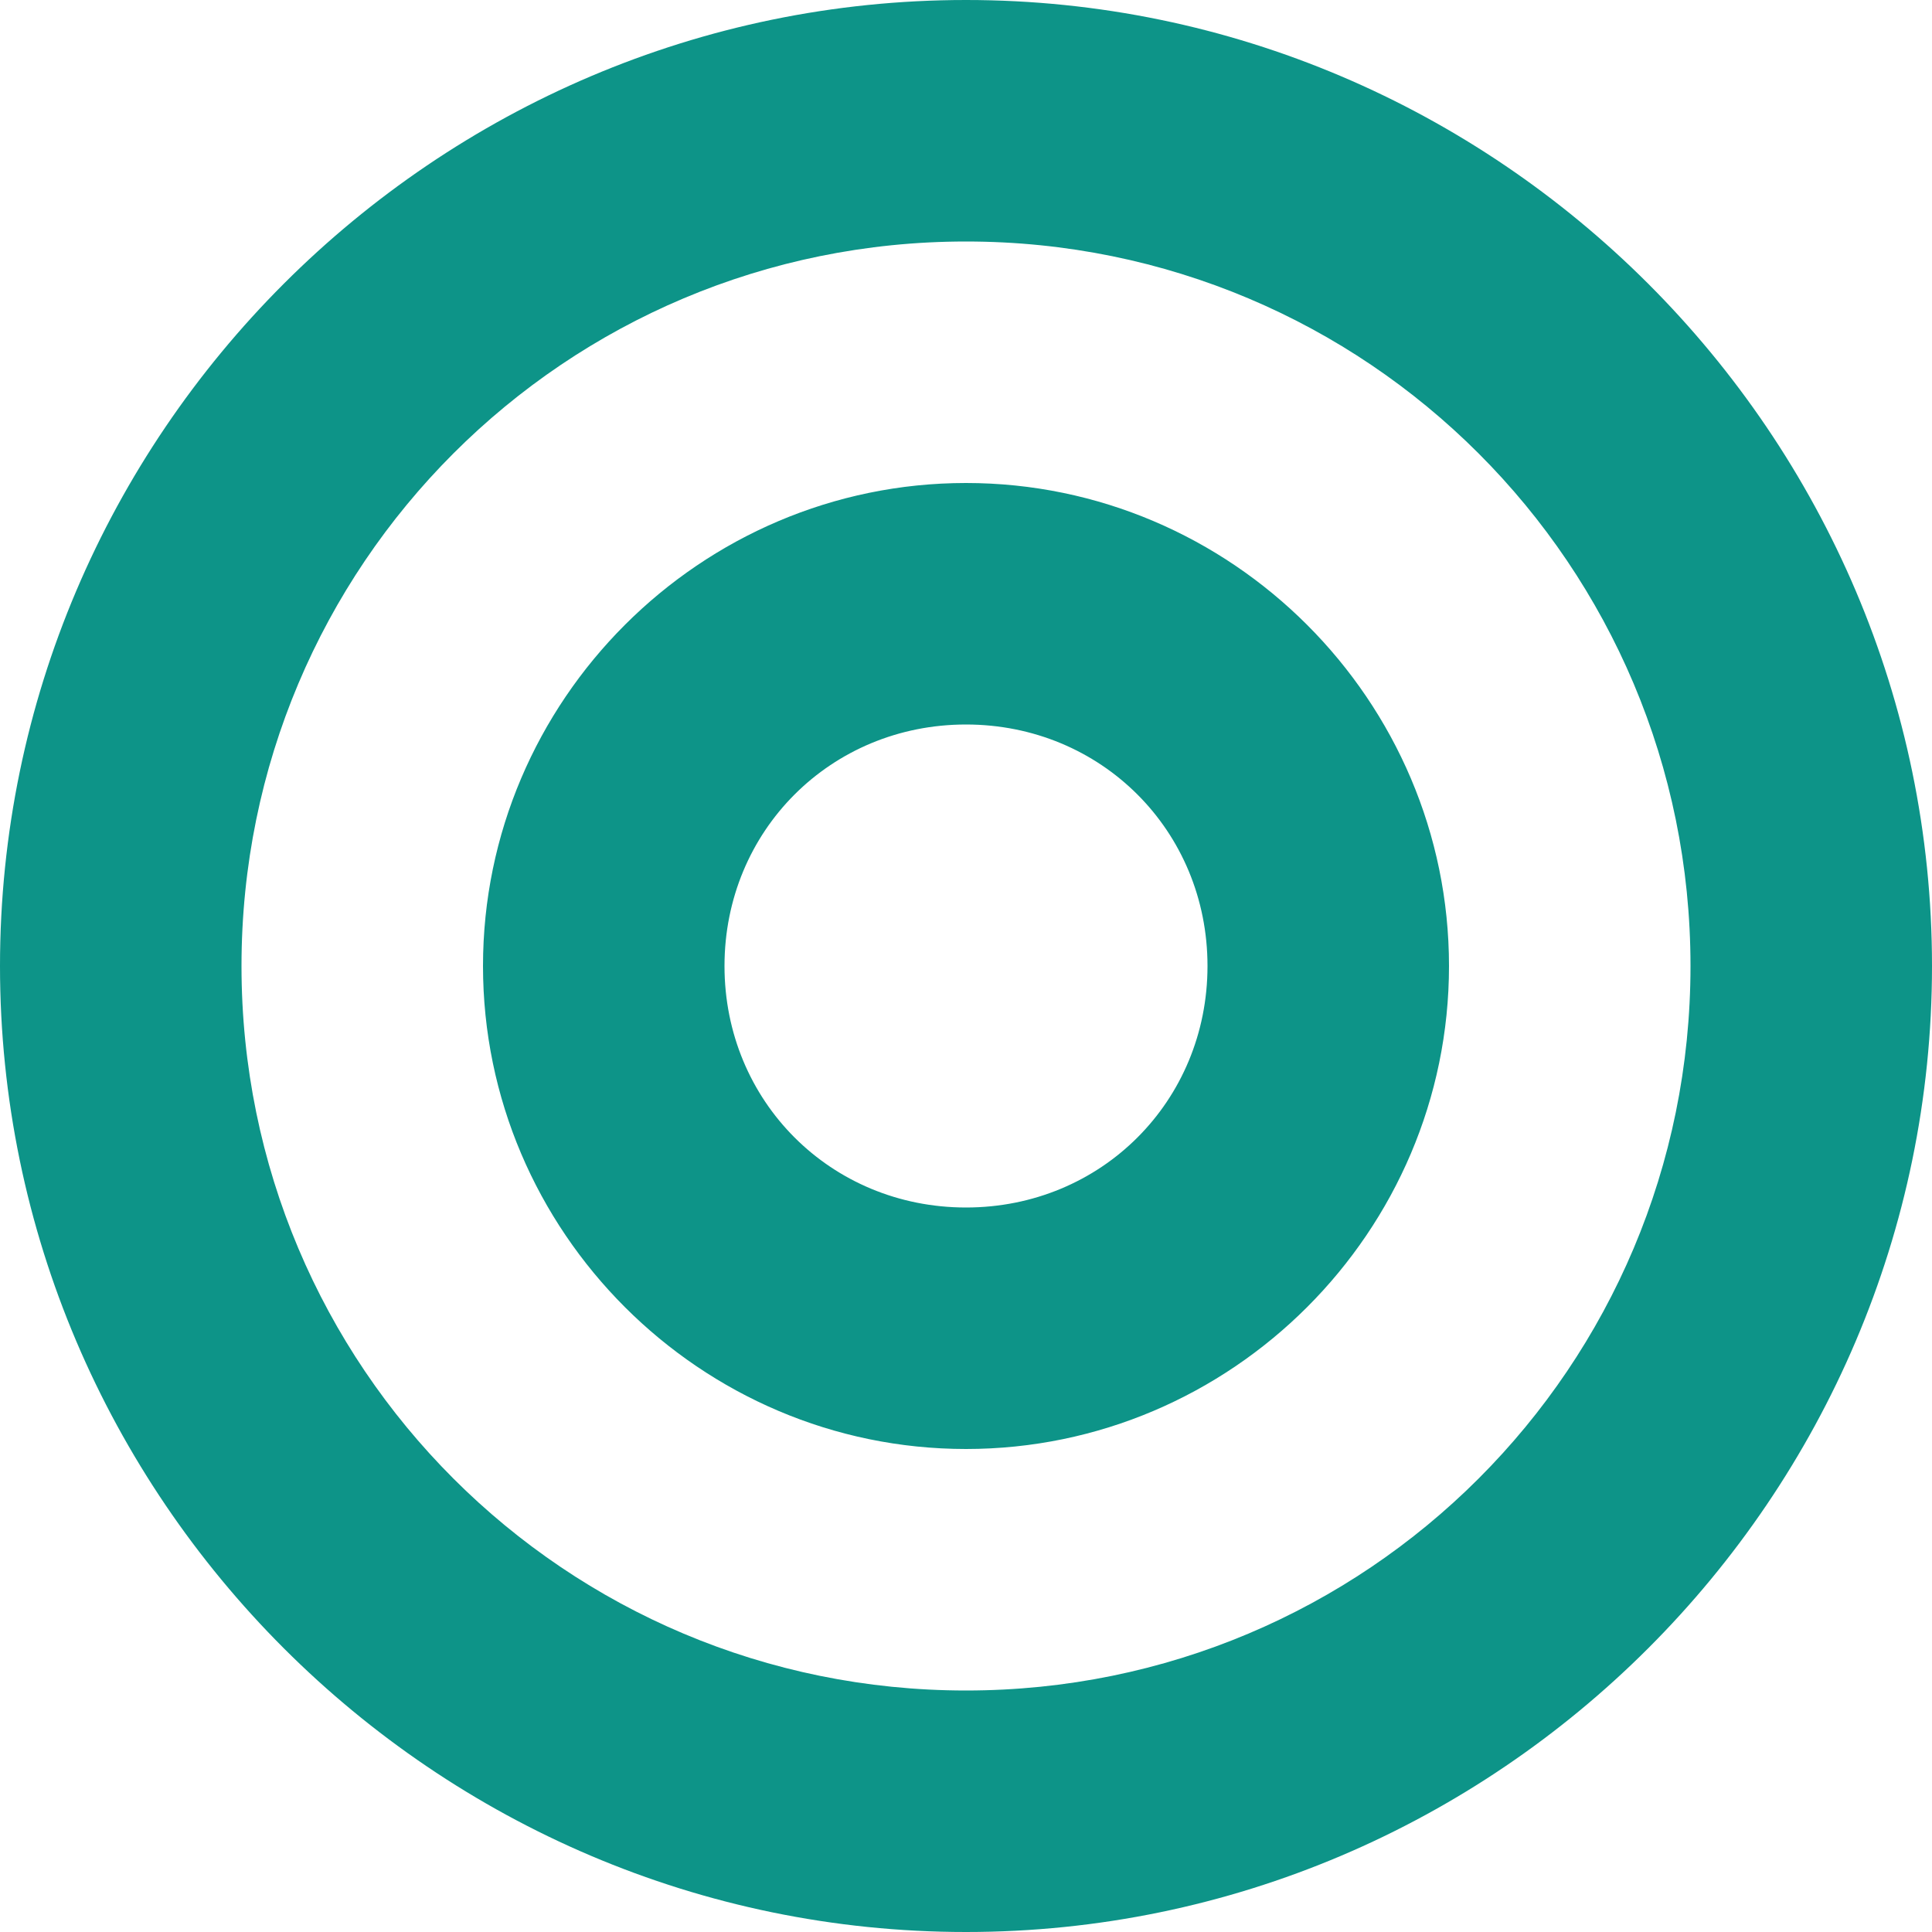 <svg width="32" height="32" viewBox="0 0 32 32" fill="none" xmlns="http://www.w3.org/2000/svg">
<path d="M16 0C7.2 0 0 7.2 0 16C0 24.8 7.2 32 16 32C24.8 32 32 24.8 32 16C32 7.2 24.8 0 16 0ZM16 4C22.64 4 28 9.36 28 16C28 22.64 22.64 28 16 28C9.36 28 4 22.64 4 16C4 9.36 9.36 4 16 4ZM16 8C11.6 8 8 11.6 8 16C8 20.4 11.6 24 16 24C20.4 24 24 20.4 24 16C24 11.6 20.4 8 16 8ZM16 12C18.24 12 20 13.76 20 16C20 18.24 18.24 20 16 20C13.76 20 12 18.24 12 16C12 13.76 13.76 12 16 12Z" fill="#0D9488"/>
</svg>
